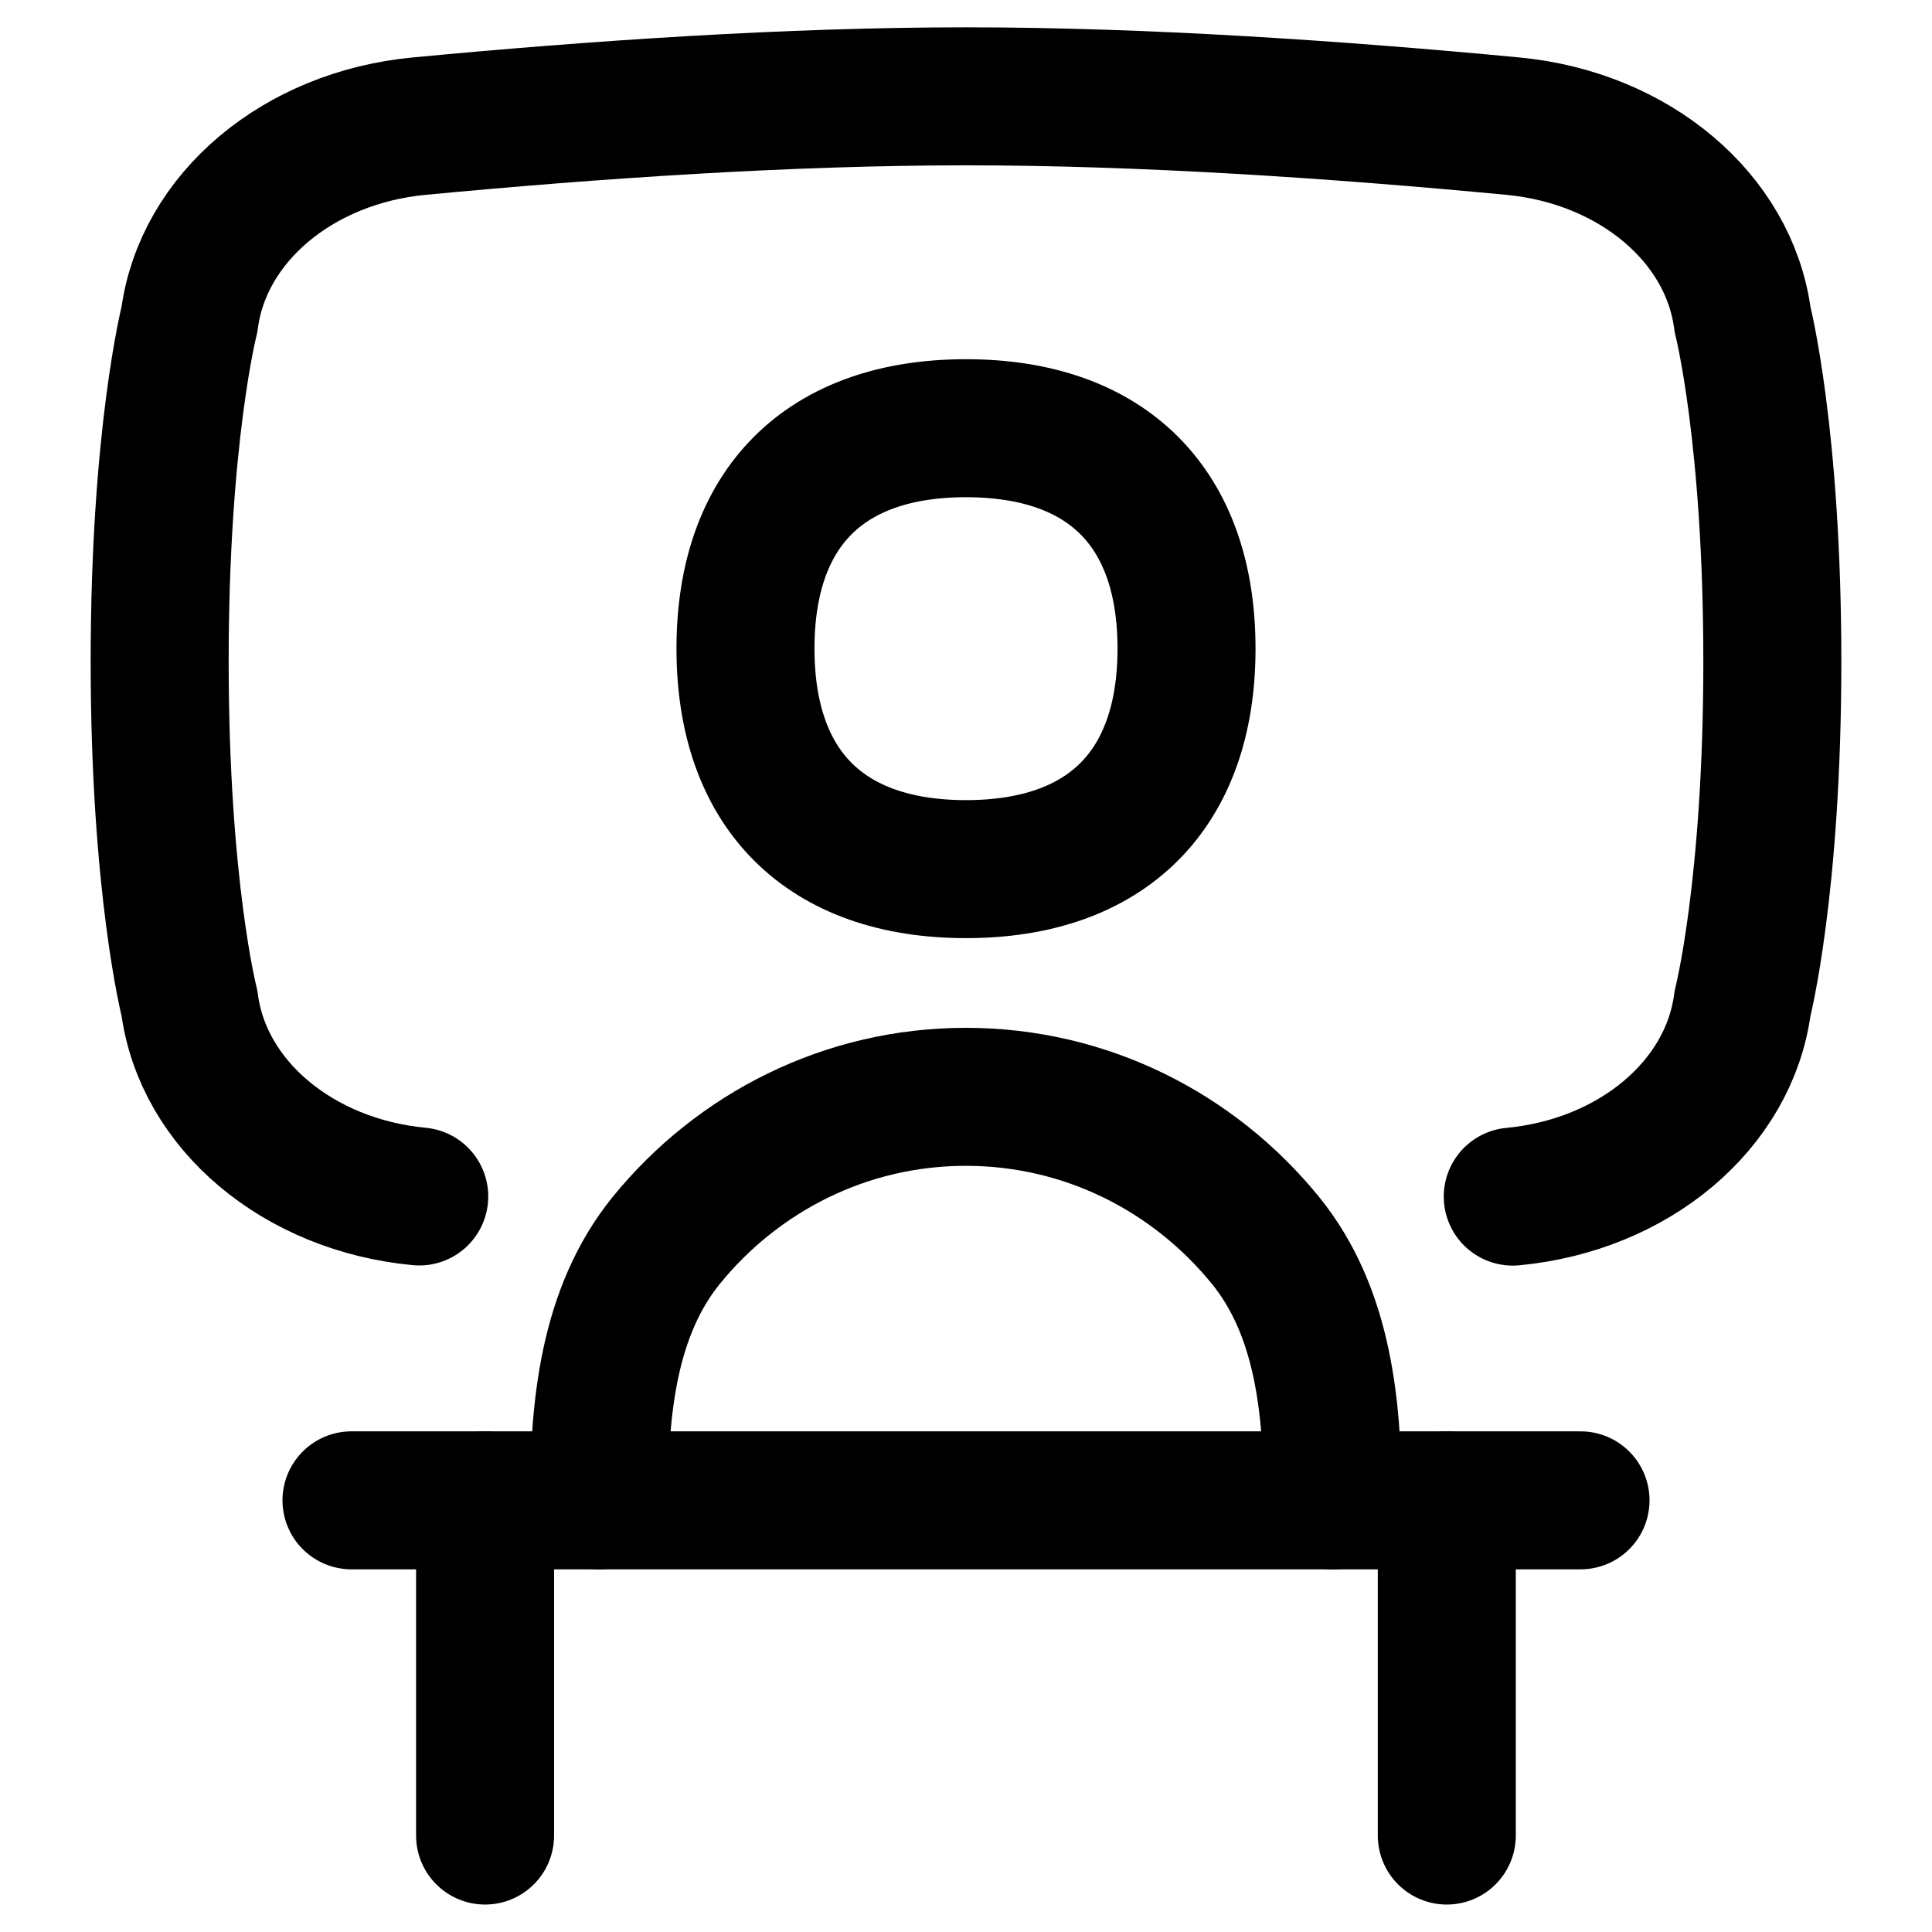 <svg xmlns="http://www.w3.org/2000/svg" fill="none" viewBox="0 0 14 14" id="Presentation--Streamline-Flex">
  <desc>
    Presentation Streamline Icon: https://streamlinehq.com
  </desc>
  <g id="presentation">
    <path id="vector" stroke="#000000" stroke-linecap="round" stroke-linejoin="round" d="m11.453 10.872 -8.906 0" stroke-width="1"></path>
    <path id="rectangle 630" stroke="#000000" stroke-linecap="round" stroke-linejoin="round" d="m10.484 10.872 0 2.429m-6.969 0 0 -2.429" stroke-width="1"></path>
    <path id="Union" stroke="#000000" stroke-linecap="round" stroke-linejoin="round" d="M10.962 8.671c0.879 -0.083 1.569 -0.665 1.665 -1.4 0 0 0.216 -0.84 0.216 -2.478 0 -1.638 -0.216 -2.479 -0.216 -2.479 -0.096 -0.735 -0.786 -1.317 -1.665 -1.4C9.686 0.793 8.285 0.698 7.001 0.698c-1.285 0 -2.686 0.095 -3.963 0.216 -0.879 0.083 -1.569 0.665 -1.665 1.4 0 0 -0.216 0.841 -0.216 2.478 0 1.638 0.216 2.478 0.216 2.478 0.096 0.735 0.786 1.317 1.665 1.4" stroke-width="1"></path>
    <path id="Vector" stroke="#000000" stroke-linecap="round" stroke-linejoin="round" d="M4.341 10.872v0c0 -0.668 0.067 -1.367 0.488 -1.885 0.517 -0.635 1.297 -1.039 2.17 -1.039 0.873 0 1.653 0.404 2.17 1.039 0.422 0.518 0.488 1.217 0.488 1.885v0" stroke-width="1"></path>
    <path id="Vector_2" stroke="#000000" stroke-linecap="round" stroke-linejoin="round" d="M7 6.298c1.022 0 1.598 -0.575 1.598 -1.598S8.023 3.103 7 3.103 5.402 3.678 5.402 4.7 5.978 6.298 7 6.298Z" stroke-width="1"></path>
  </g>
</svg>
